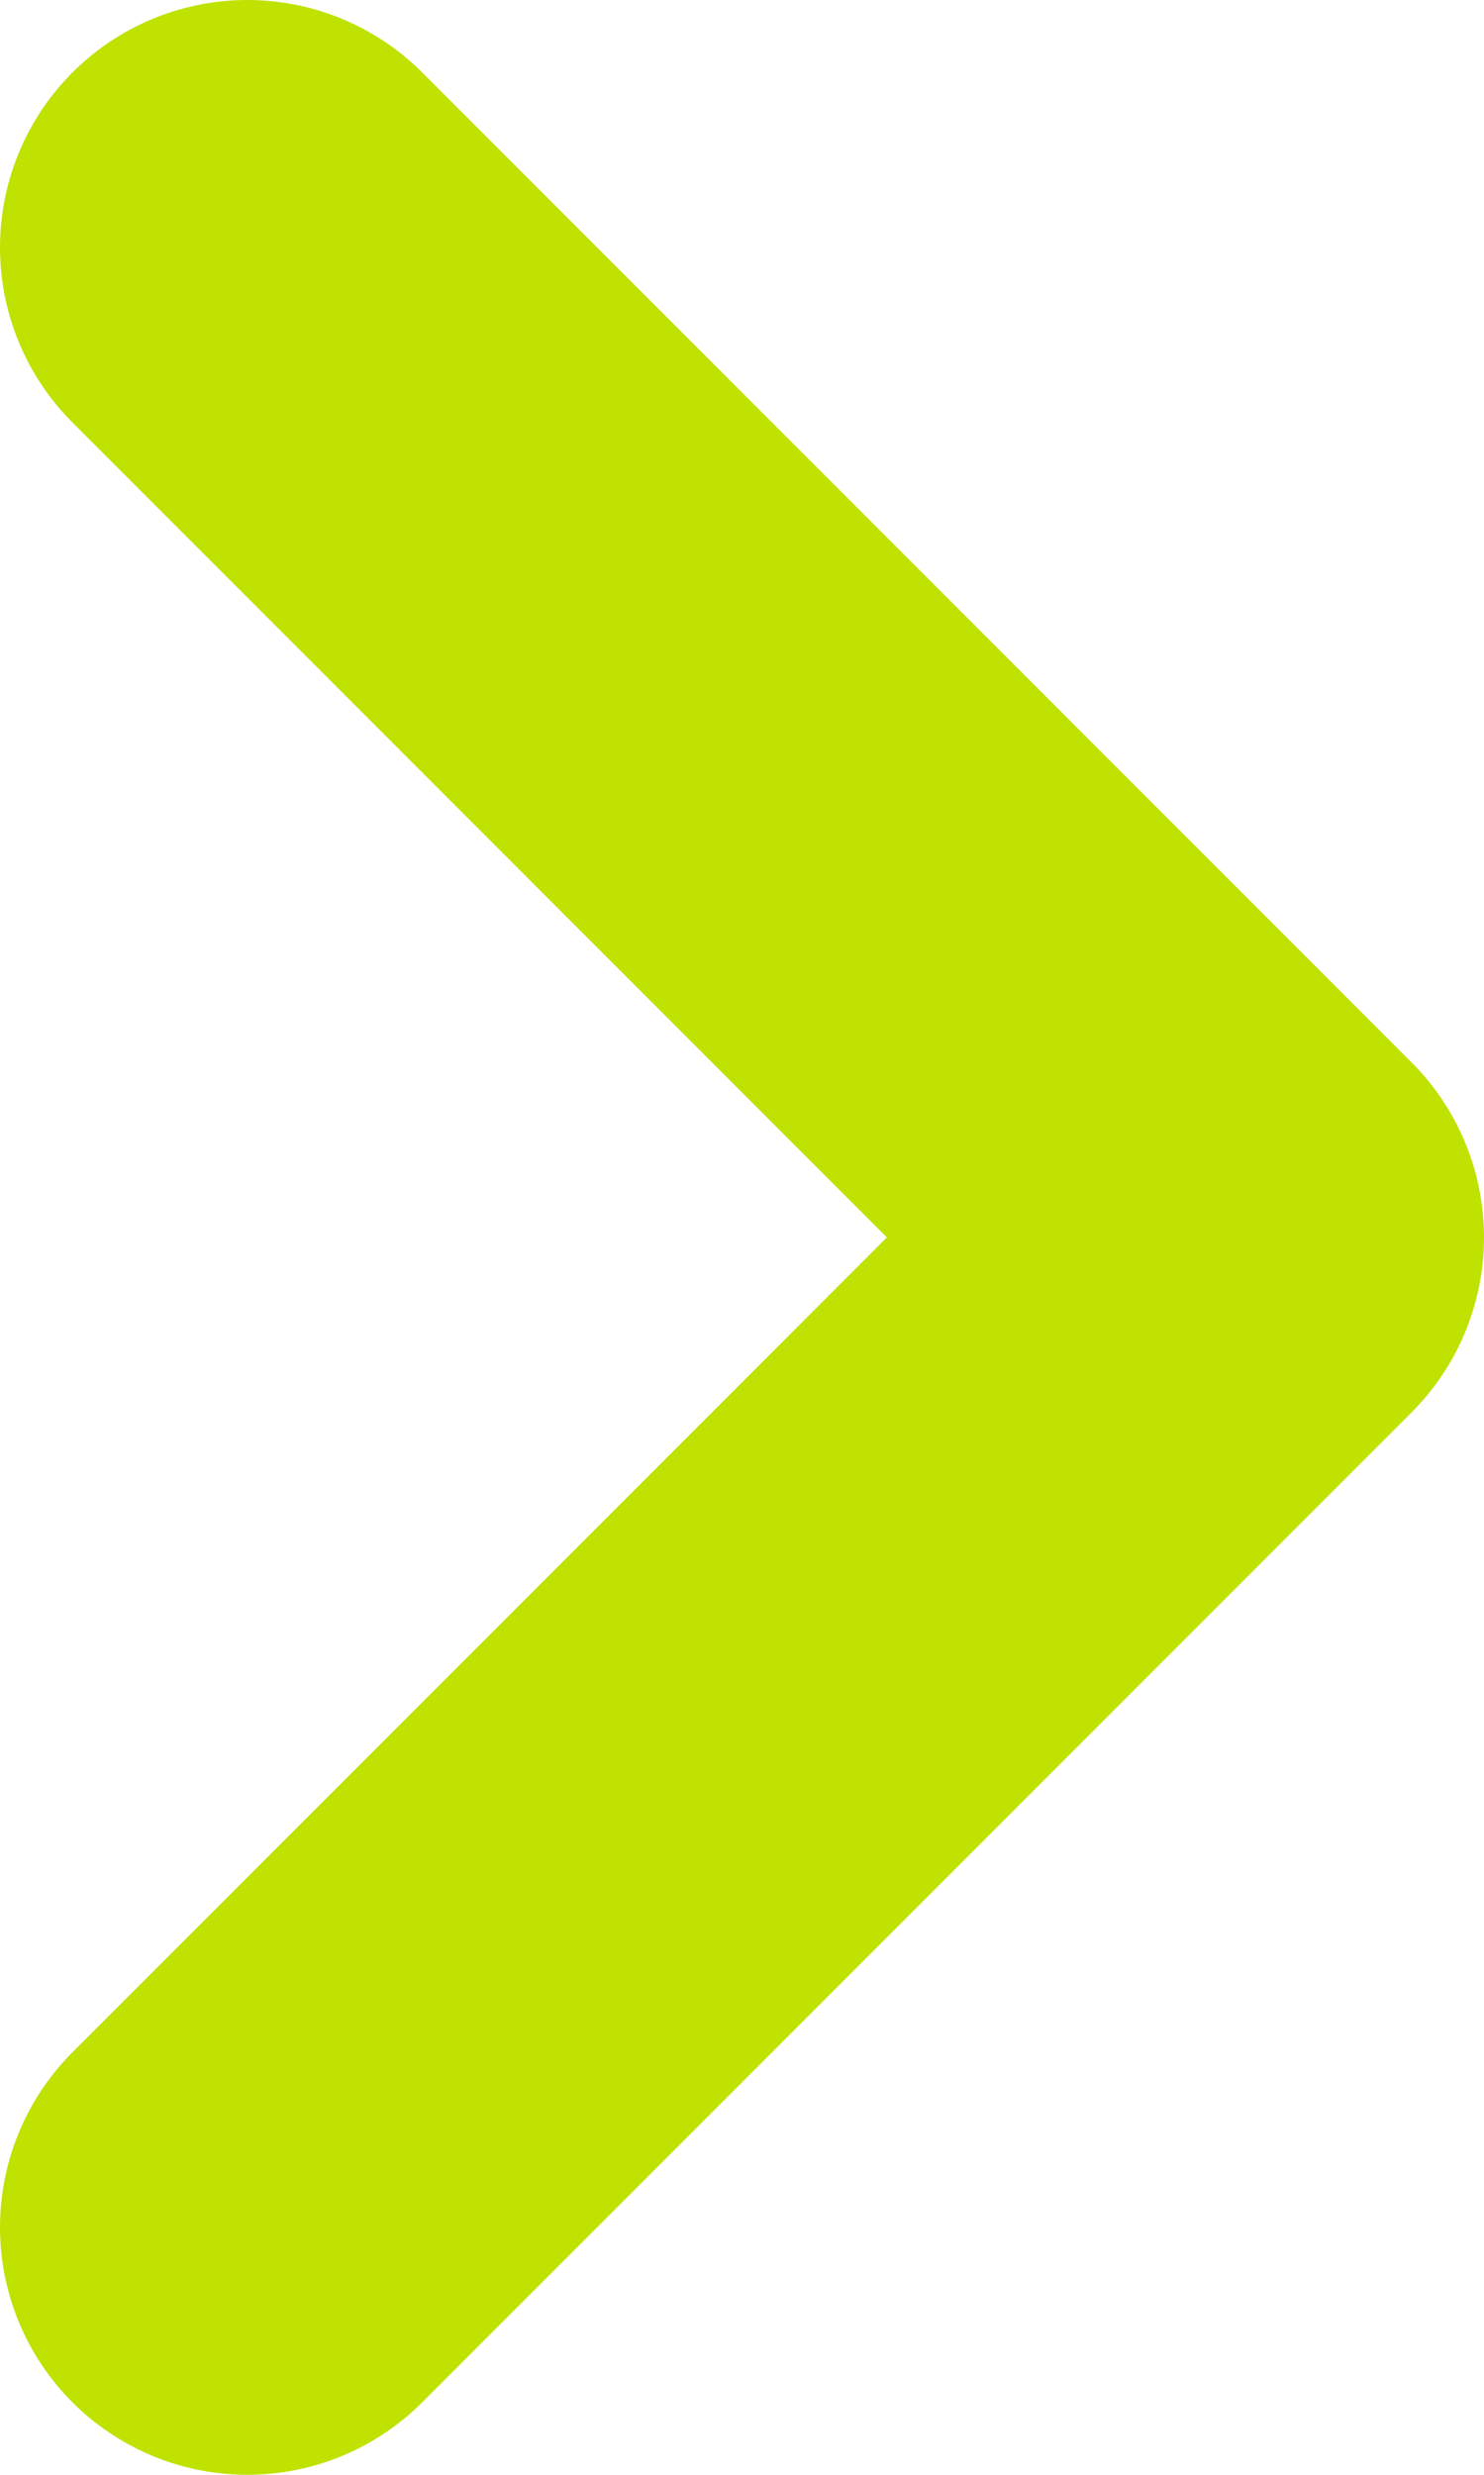 <svg width="6" height="10" viewBox="0 0 6 10" fill="none" xmlns="http://www.w3.org/2000/svg">
<path d="M1 9L5 5L1 1" stroke="#BFE201" stroke-width="2" stroke-linecap="round" stroke-linejoin="round"/>
</svg>

